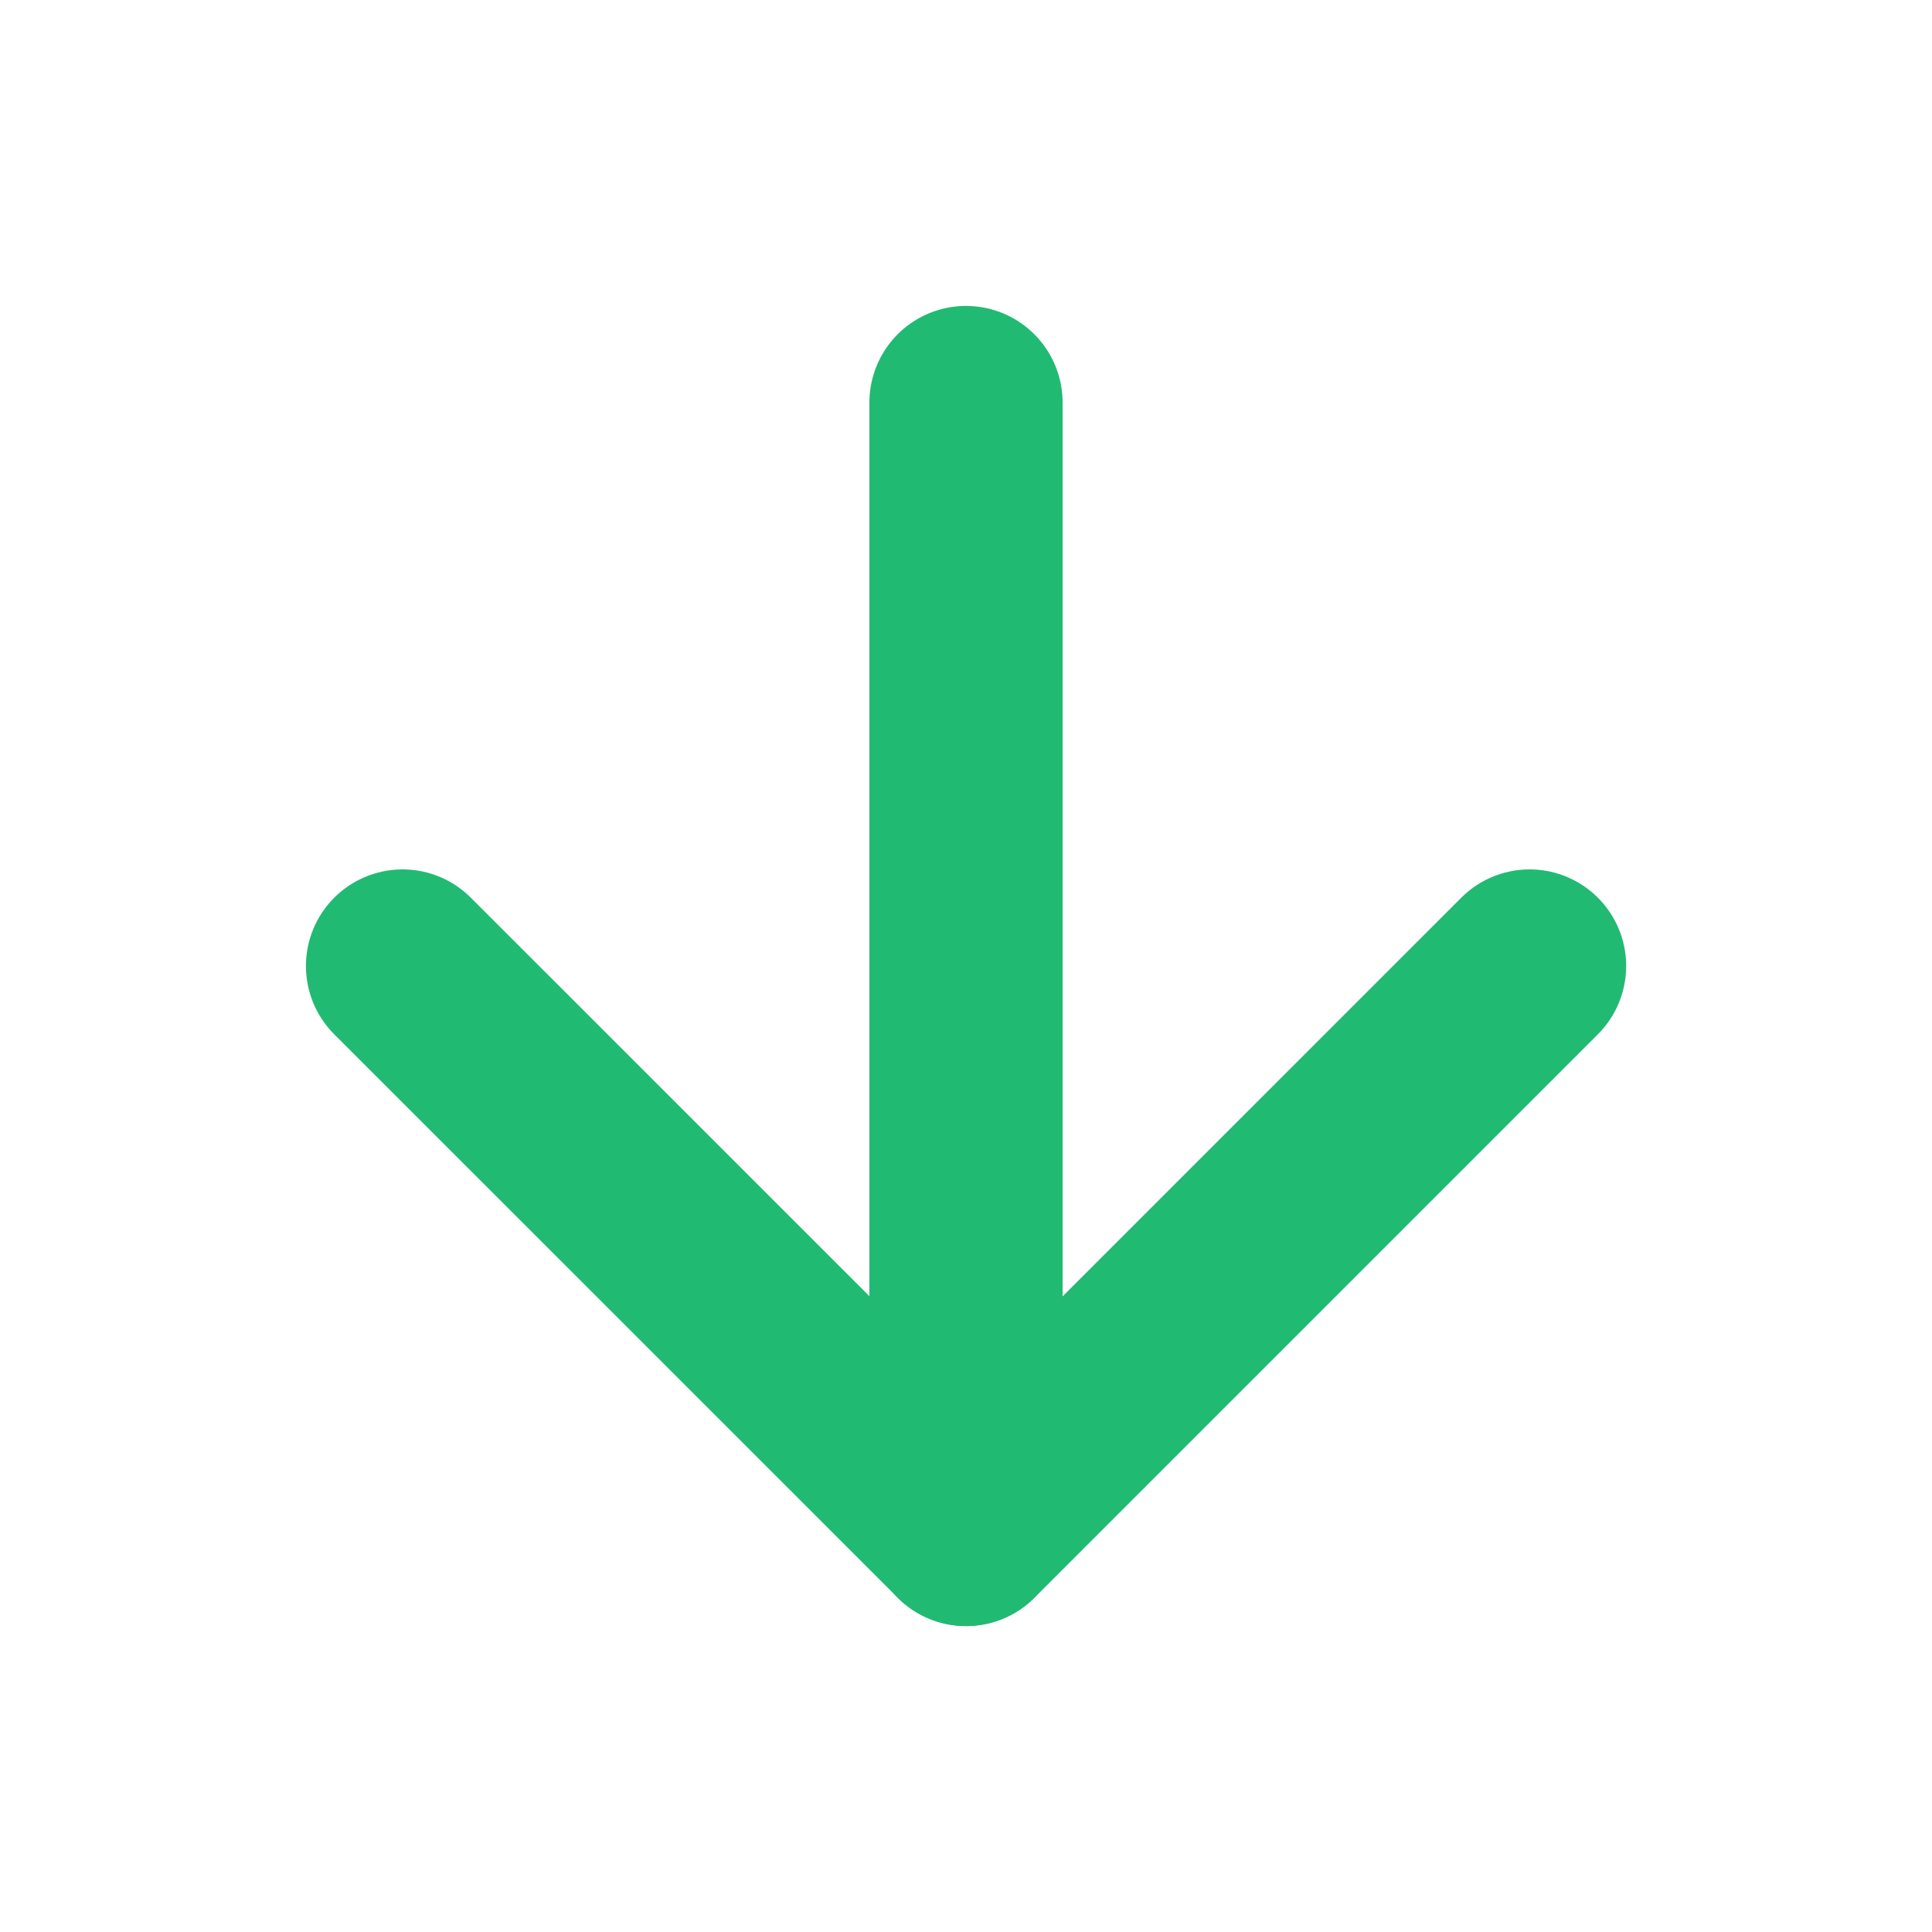 <svg width="20" height="20" viewBox="0 0 20 20" fill="none" xmlns="http://www.w3.org/2000/svg">
<path d="M10 4.167L10 15.833" stroke="#21BA72" stroke-width="2" stroke-linecap="round" stroke-linejoin="round"/>
<path d="M15.834 10L10.001 15.833L4.167 10" stroke="#21BA72" stroke-width="2" stroke-linecap="round" stroke-linejoin="round"/>
</svg>
